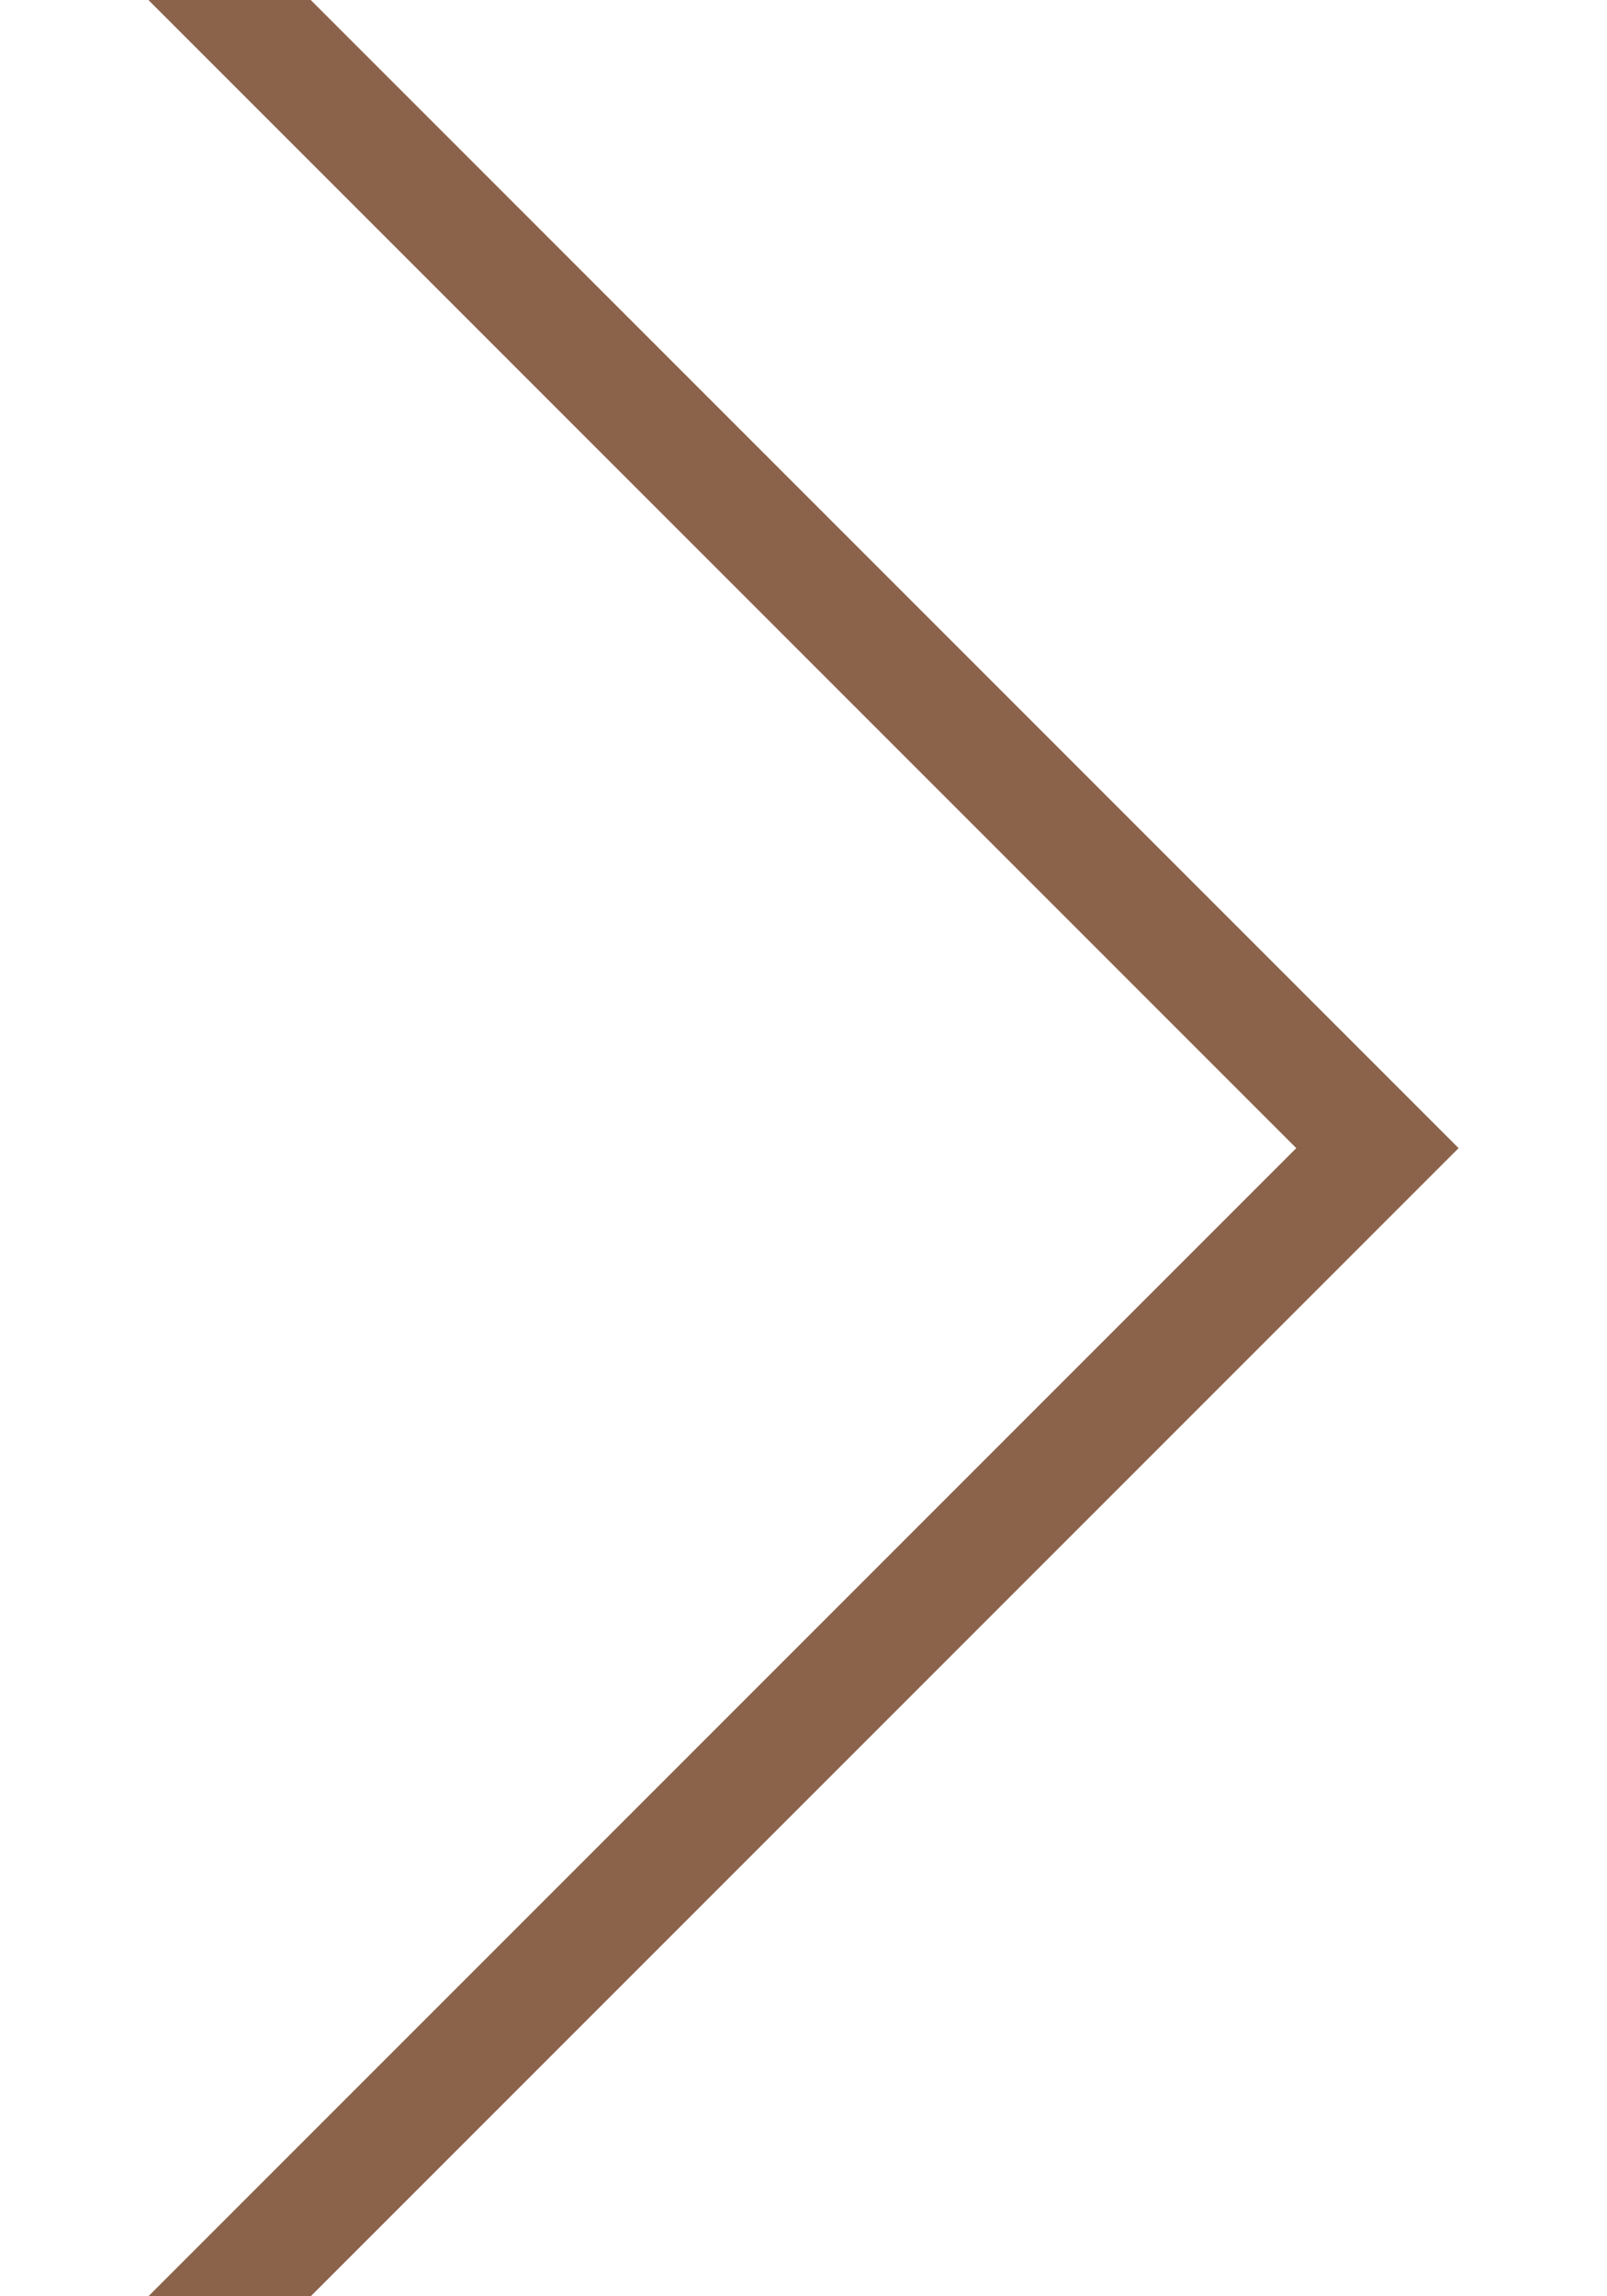 <svg width="7" height="10" viewBox="0 0 7 10" xmlns="http://www.w3.org/2000/svg"><title>Group 7</title><path d="M1 0l5 5m-5 5l5-5" stroke="#8B634B" stroke-width=".5" fill="none" stroke-linecap="square"/></svg>